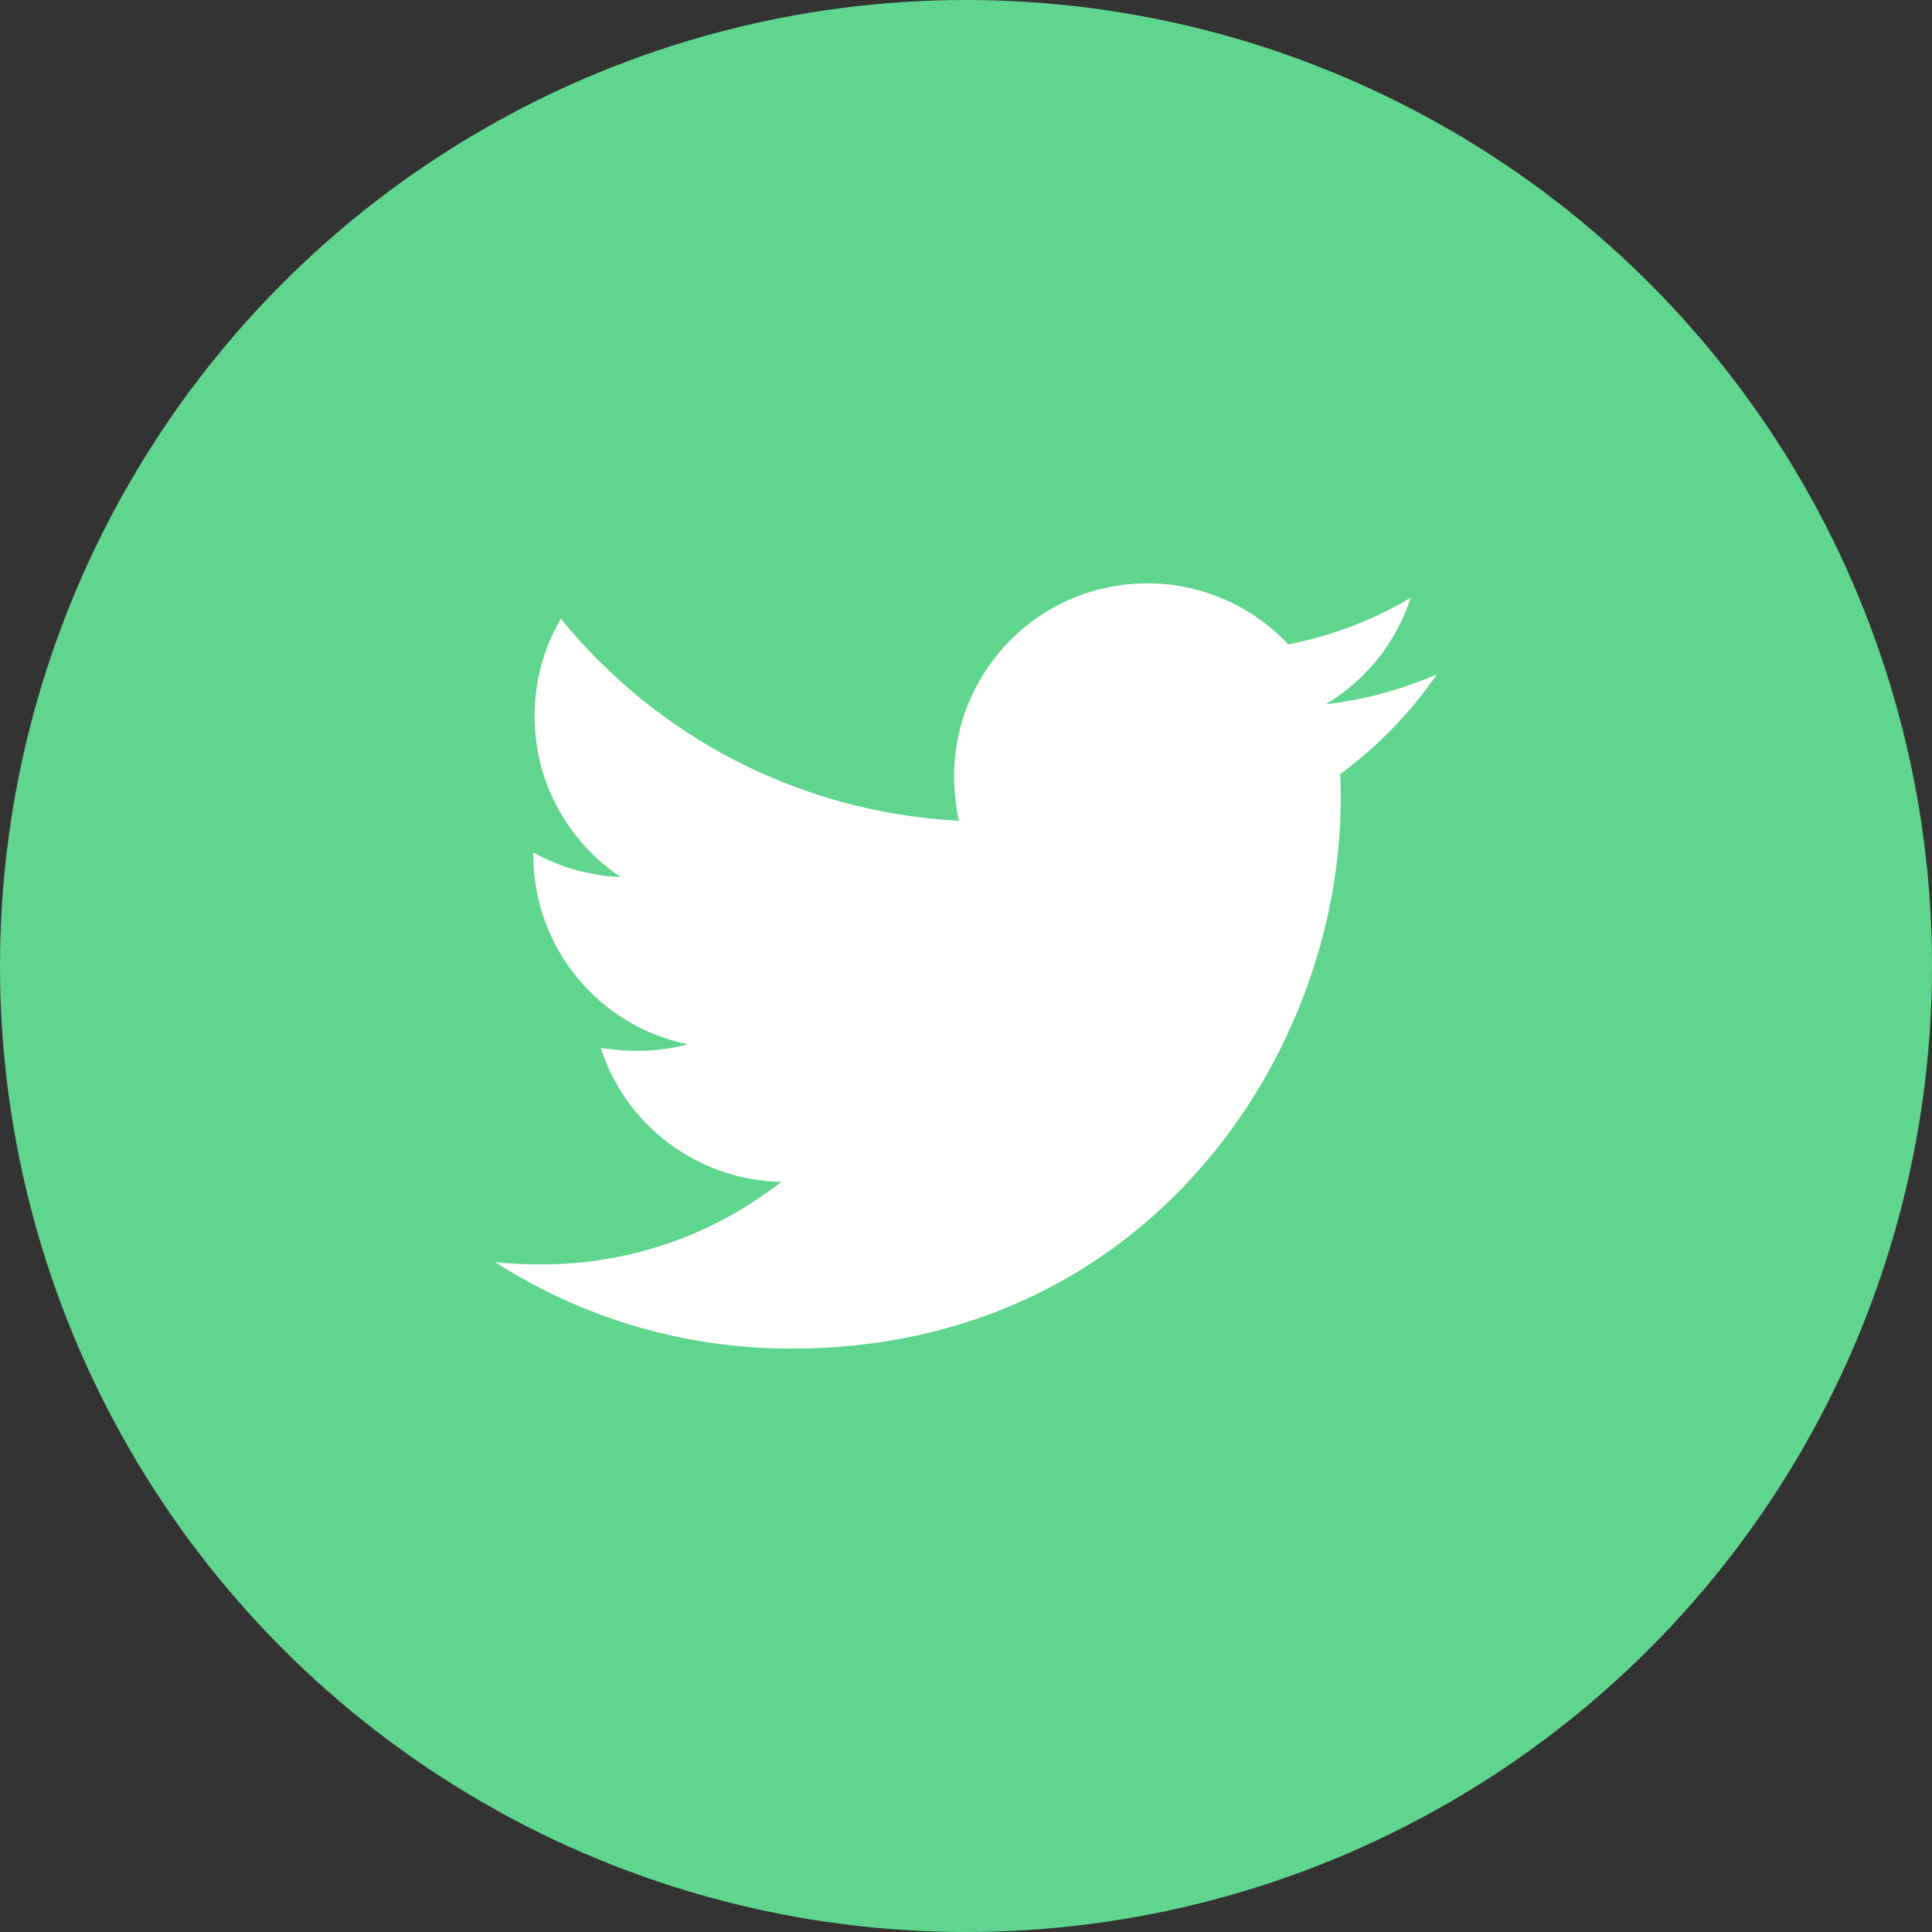 <svg width="40" height="40" viewBox="0 0 40 40" fill="none" xmlns="http://www.w3.org/2000/svg">
<rect x="0" y="0" width="40" height="40" fill="#333333" stroke="none"/>
<circle cx="20" cy="20" r="20" fill="#60D58E"/>
<path d="M29.75 13.96C29.033 14.27 28.253 14.492 27.449 14.579C28.283 14.083 28.908 13.3 29.206 12.376C28.423 12.842 27.565 13.168 26.671 13.341C26.297 12.942 25.844 12.623 25.342 12.406C24.839 12.188 24.298 12.077 23.75 12.078C21.535 12.078 19.754 13.873 19.754 16.077C19.754 16.386 19.792 16.695 19.852 16.993C16.536 16.82 13.578 15.235 11.612 12.809C11.254 13.421 11.066 14.118 11.068 14.827C11.068 16.215 11.774 17.438 12.849 18.158C12.215 18.133 11.596 17.959 11.042 17.649V17.698C11.042 19.641 12.416 21.252 14.246 21.622C13.902 21.711 13.549 21.757 13.194 21.758C12.934 21.758 12.688 21.732 12.439 21.697C12.945 23.281 14.42 24.432 16.175 24.47C14.802 25.545 13.081 26.178 11.213 26.178C10.878 26.178 10.569 26.166 10.248 26.129C12.02 27.266 14.122 27.922 16.386 27.922C23.736 27.922 27.758 21.833 27.758 16.548C27.758 16.374 27.758 16.201 27.746 16.027C28.524 15.458 29.206 14.752 29.75 13.96Z" fill="white"/>
</svg>
